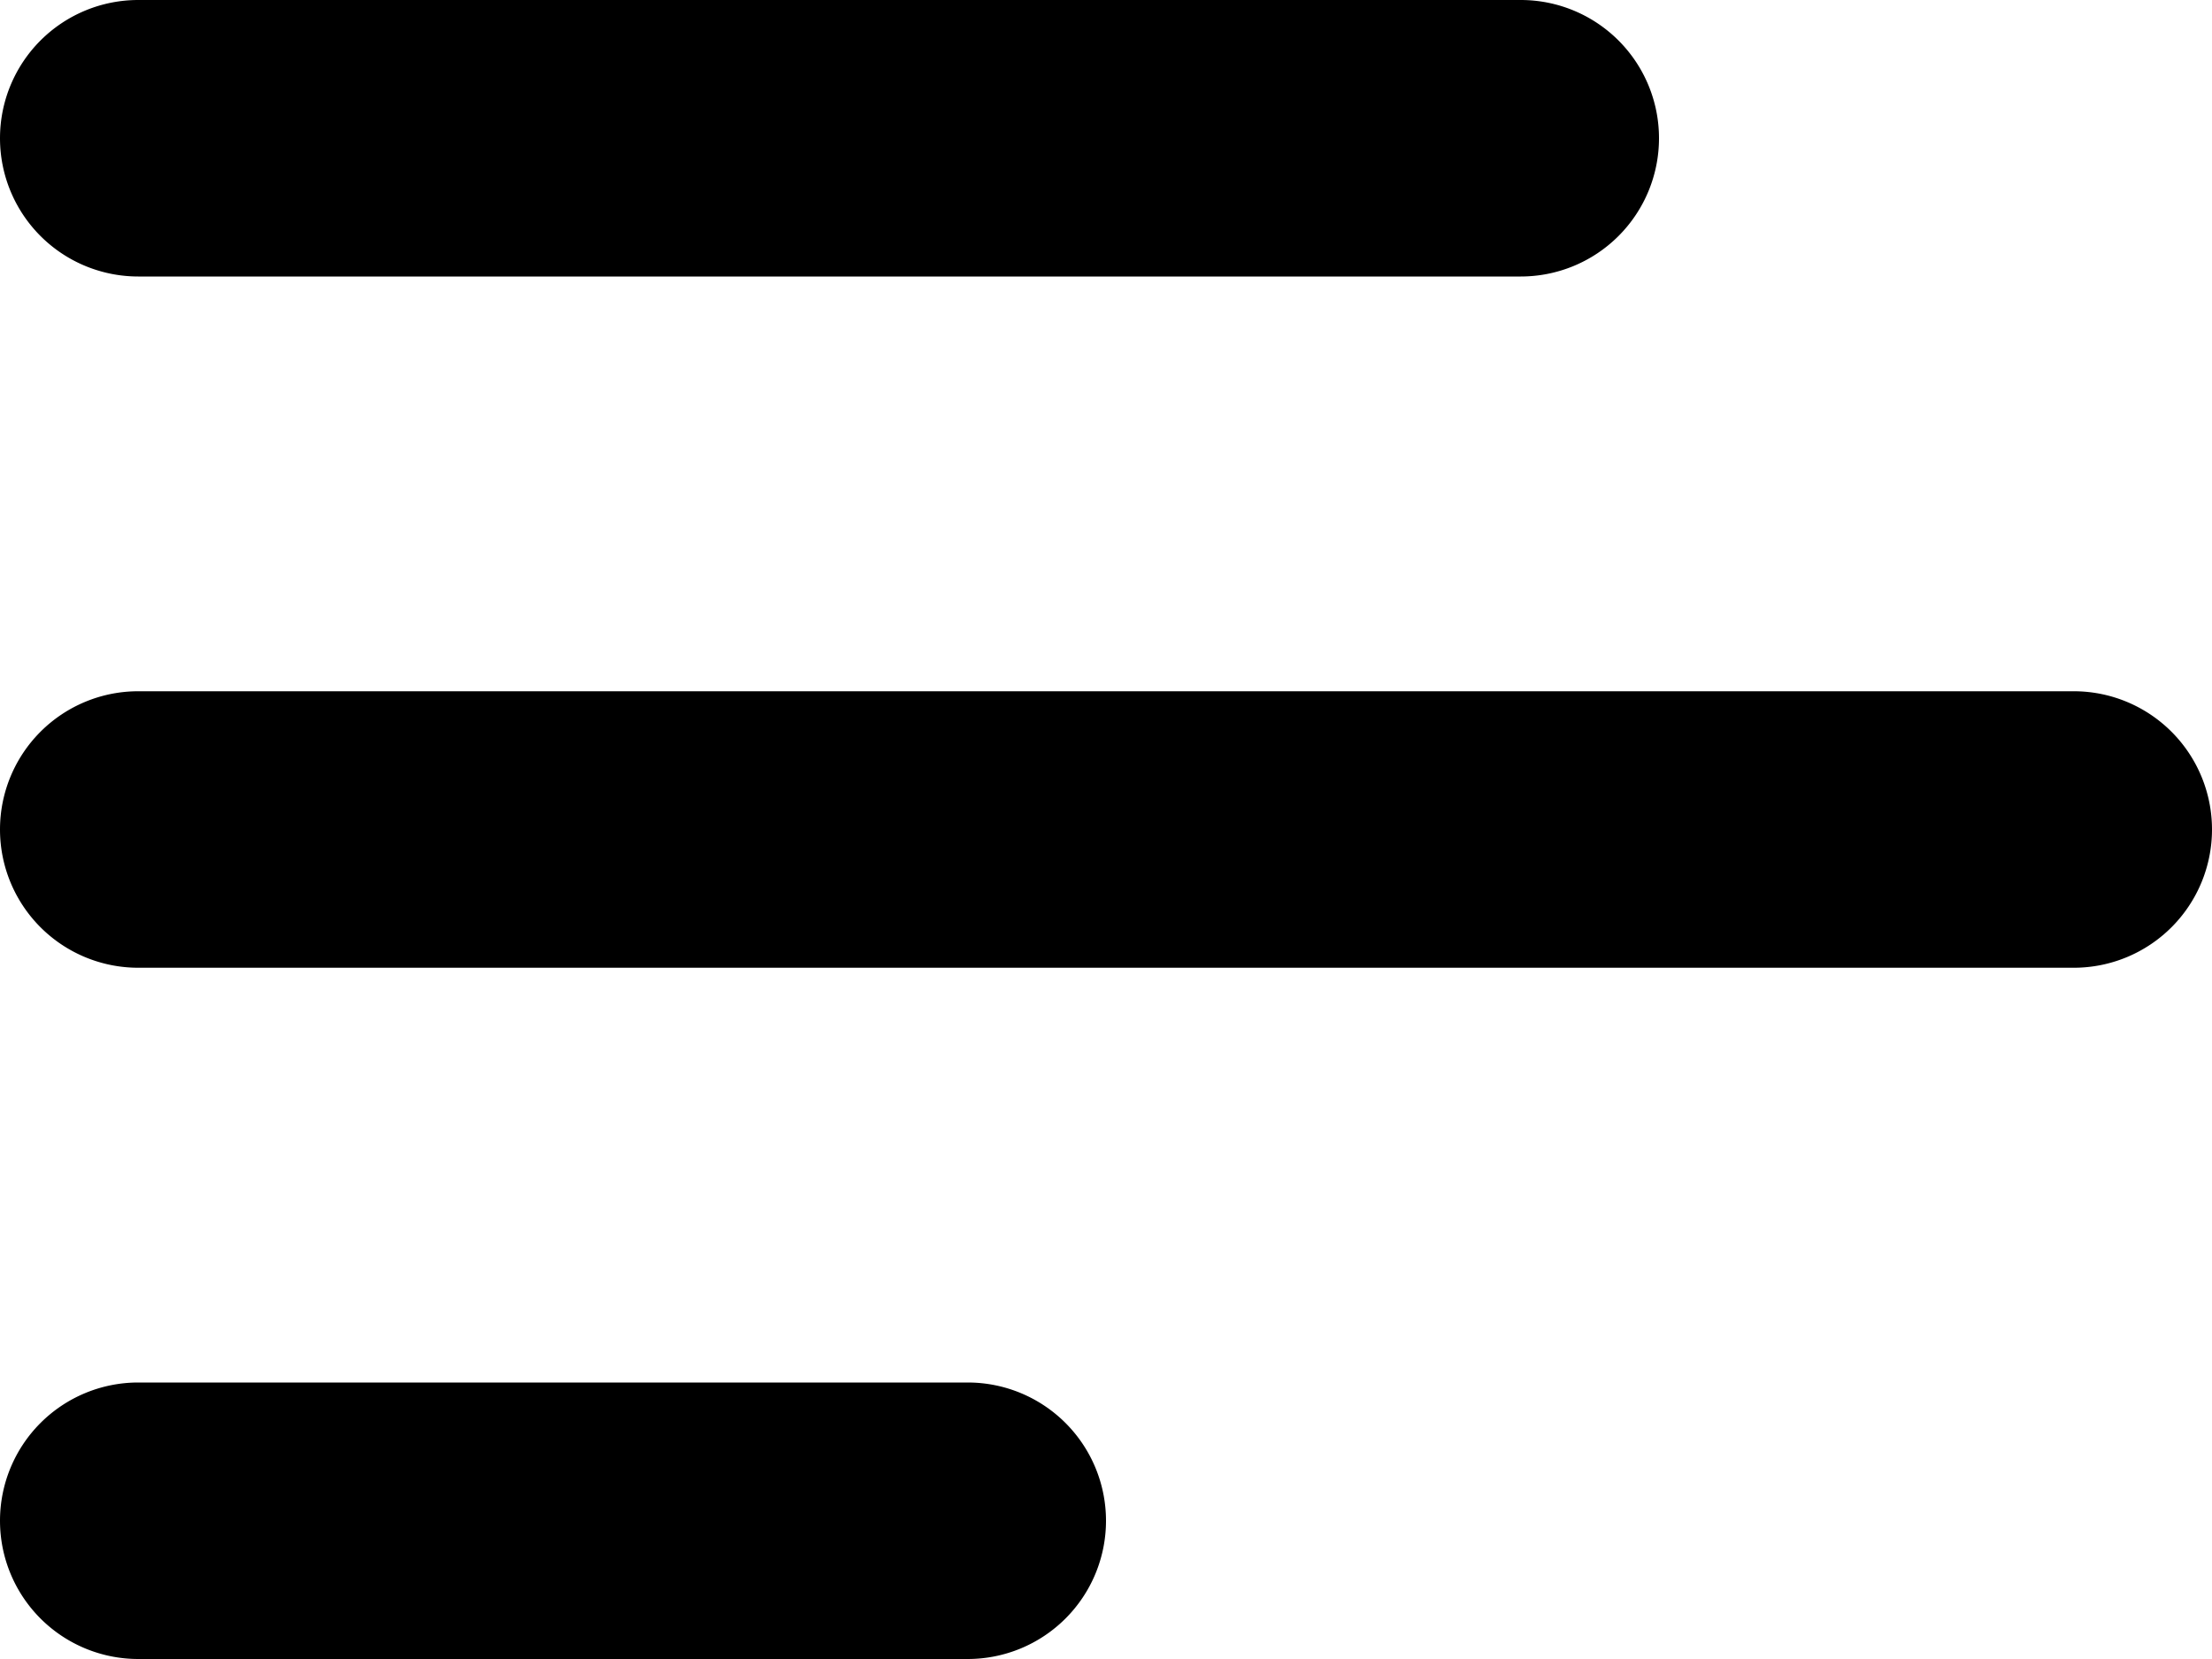 <svg xmlns="http://www.w3.org/2000/svg" width="16" height="12" viewBox="0 0 16 12">
  <g id="Group_10242" data-name="Group 10242" transform="translate(-5426.5 -17660)">
    <path id="Line_621" data-name="Line 621" d="M14,1H0A1,1,0,0,1-1,0,1,1,0,0,1,0-1H14a1,1,0,0,1,1,1A1,1,0,0,1,14,1Z" transform="translate(5427.5 17666)" fill="#0000"/>
    <path id="Line_622" data-name="Line 622" d="M10,1H0A1,1,0,0,1-1,0,1,1,0,0,1,0-1H10a1,1,0,0,1,1,1A1,1,0,0,1,10,1Z" transform="translate(5427.5 17661)" fill="#0000"/>
    <path id="Line_623" data-name="Line 623" d="M6,1H0A1,1,0,0,1-1,0,1,1,0,0,1,0-1H6A1,1,0,0,1,7,0,1,1,0,0,1,6,1Z" transform="translate(5427.5 17671)" fill="#0000"/>
  </g>
</svg>
